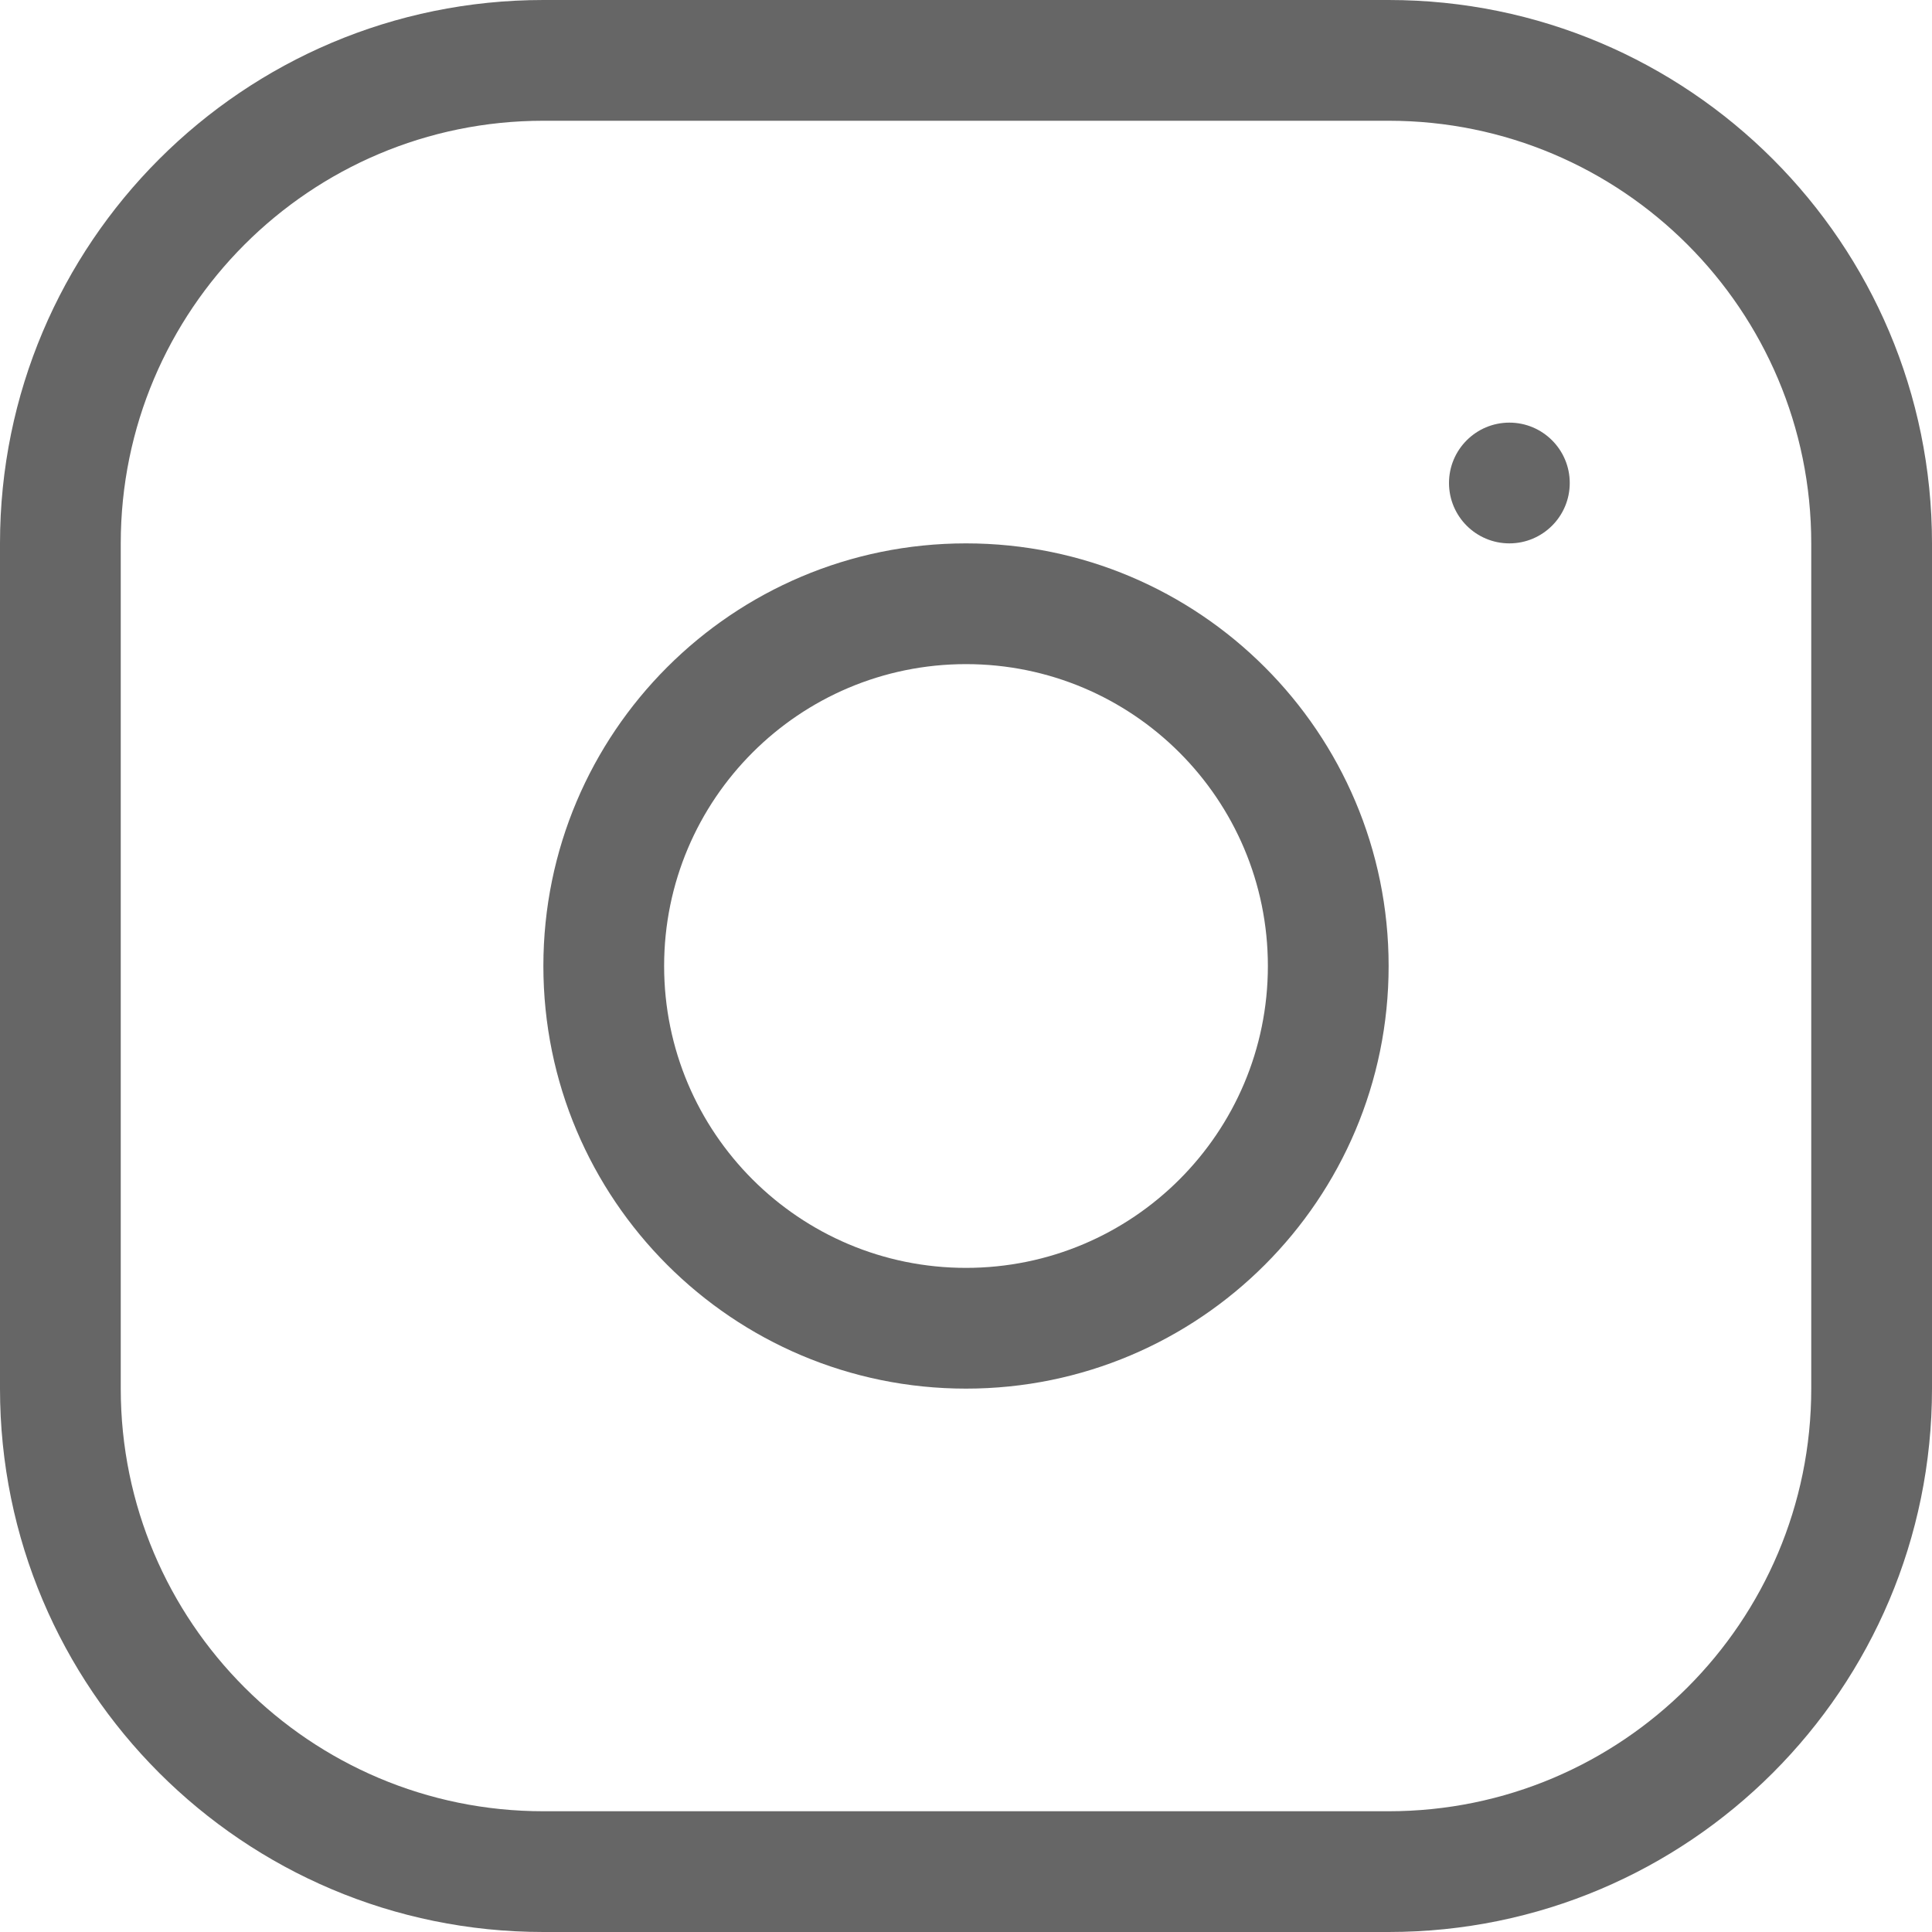 <svg width="24" height="24" viewBox="0 0 24 24" fill="none" xmlns="http://www.w3.org/2000/svg">
<g id="Vector">
<path fill-rule="evenodd" clip-rule="evenodd" d="M12 17.25C14.899 17.25 17.25 14.899 17.25 12C17.25 9.101 14.899 6.75 12 6.75C9.101 6.75 6.75 9.101 6.75 12C6.75 14.899 9.101 17.25 12 17.25ZM12 15.75C14.071 15.75 15.75 14.071 15.75 12C15.75 9.929 14.071 8.25 12 8.25C9.929 8.25 8.25 9.929 8.25 12C8.25 14.071 9.929 15.75 12 15.75Z" fill="#666666"/>
<path d="M18.75 6.75C19.164 6.75 19.5 6.414 19.5 6C19.5 5.586 19.164 5.25 18.75 5.25C18.336 5.25 18 5.586 18 6C18 6.414 18.336 6.75 18.75 6.75Z" fill="#666666"/>
<path fill-rule="evenodd" clip-rule="evenodd" d="M6.75 0C3.022 0 0 3.022 0 6.75V17.25C0 20.978 3.022 24 6.75 24H17.25C20.978 24 24 20.978 24 17.25V6.75C24 3.022 20.978 0 17.25 0H6.75ZM17.25 1.5H6.75C3.851 1.5 1.5 3.851 1.5 6.75V17.25C1.5 20.149 3.851 22.5 6.75 22.5H17.25C20.149 22.5 22.5 20.149 22.5 17.25V6.75C22.5 3.851 20.149 1.5 17.25 1.5Z" fill="#666666"/>
</g>
</svg>
